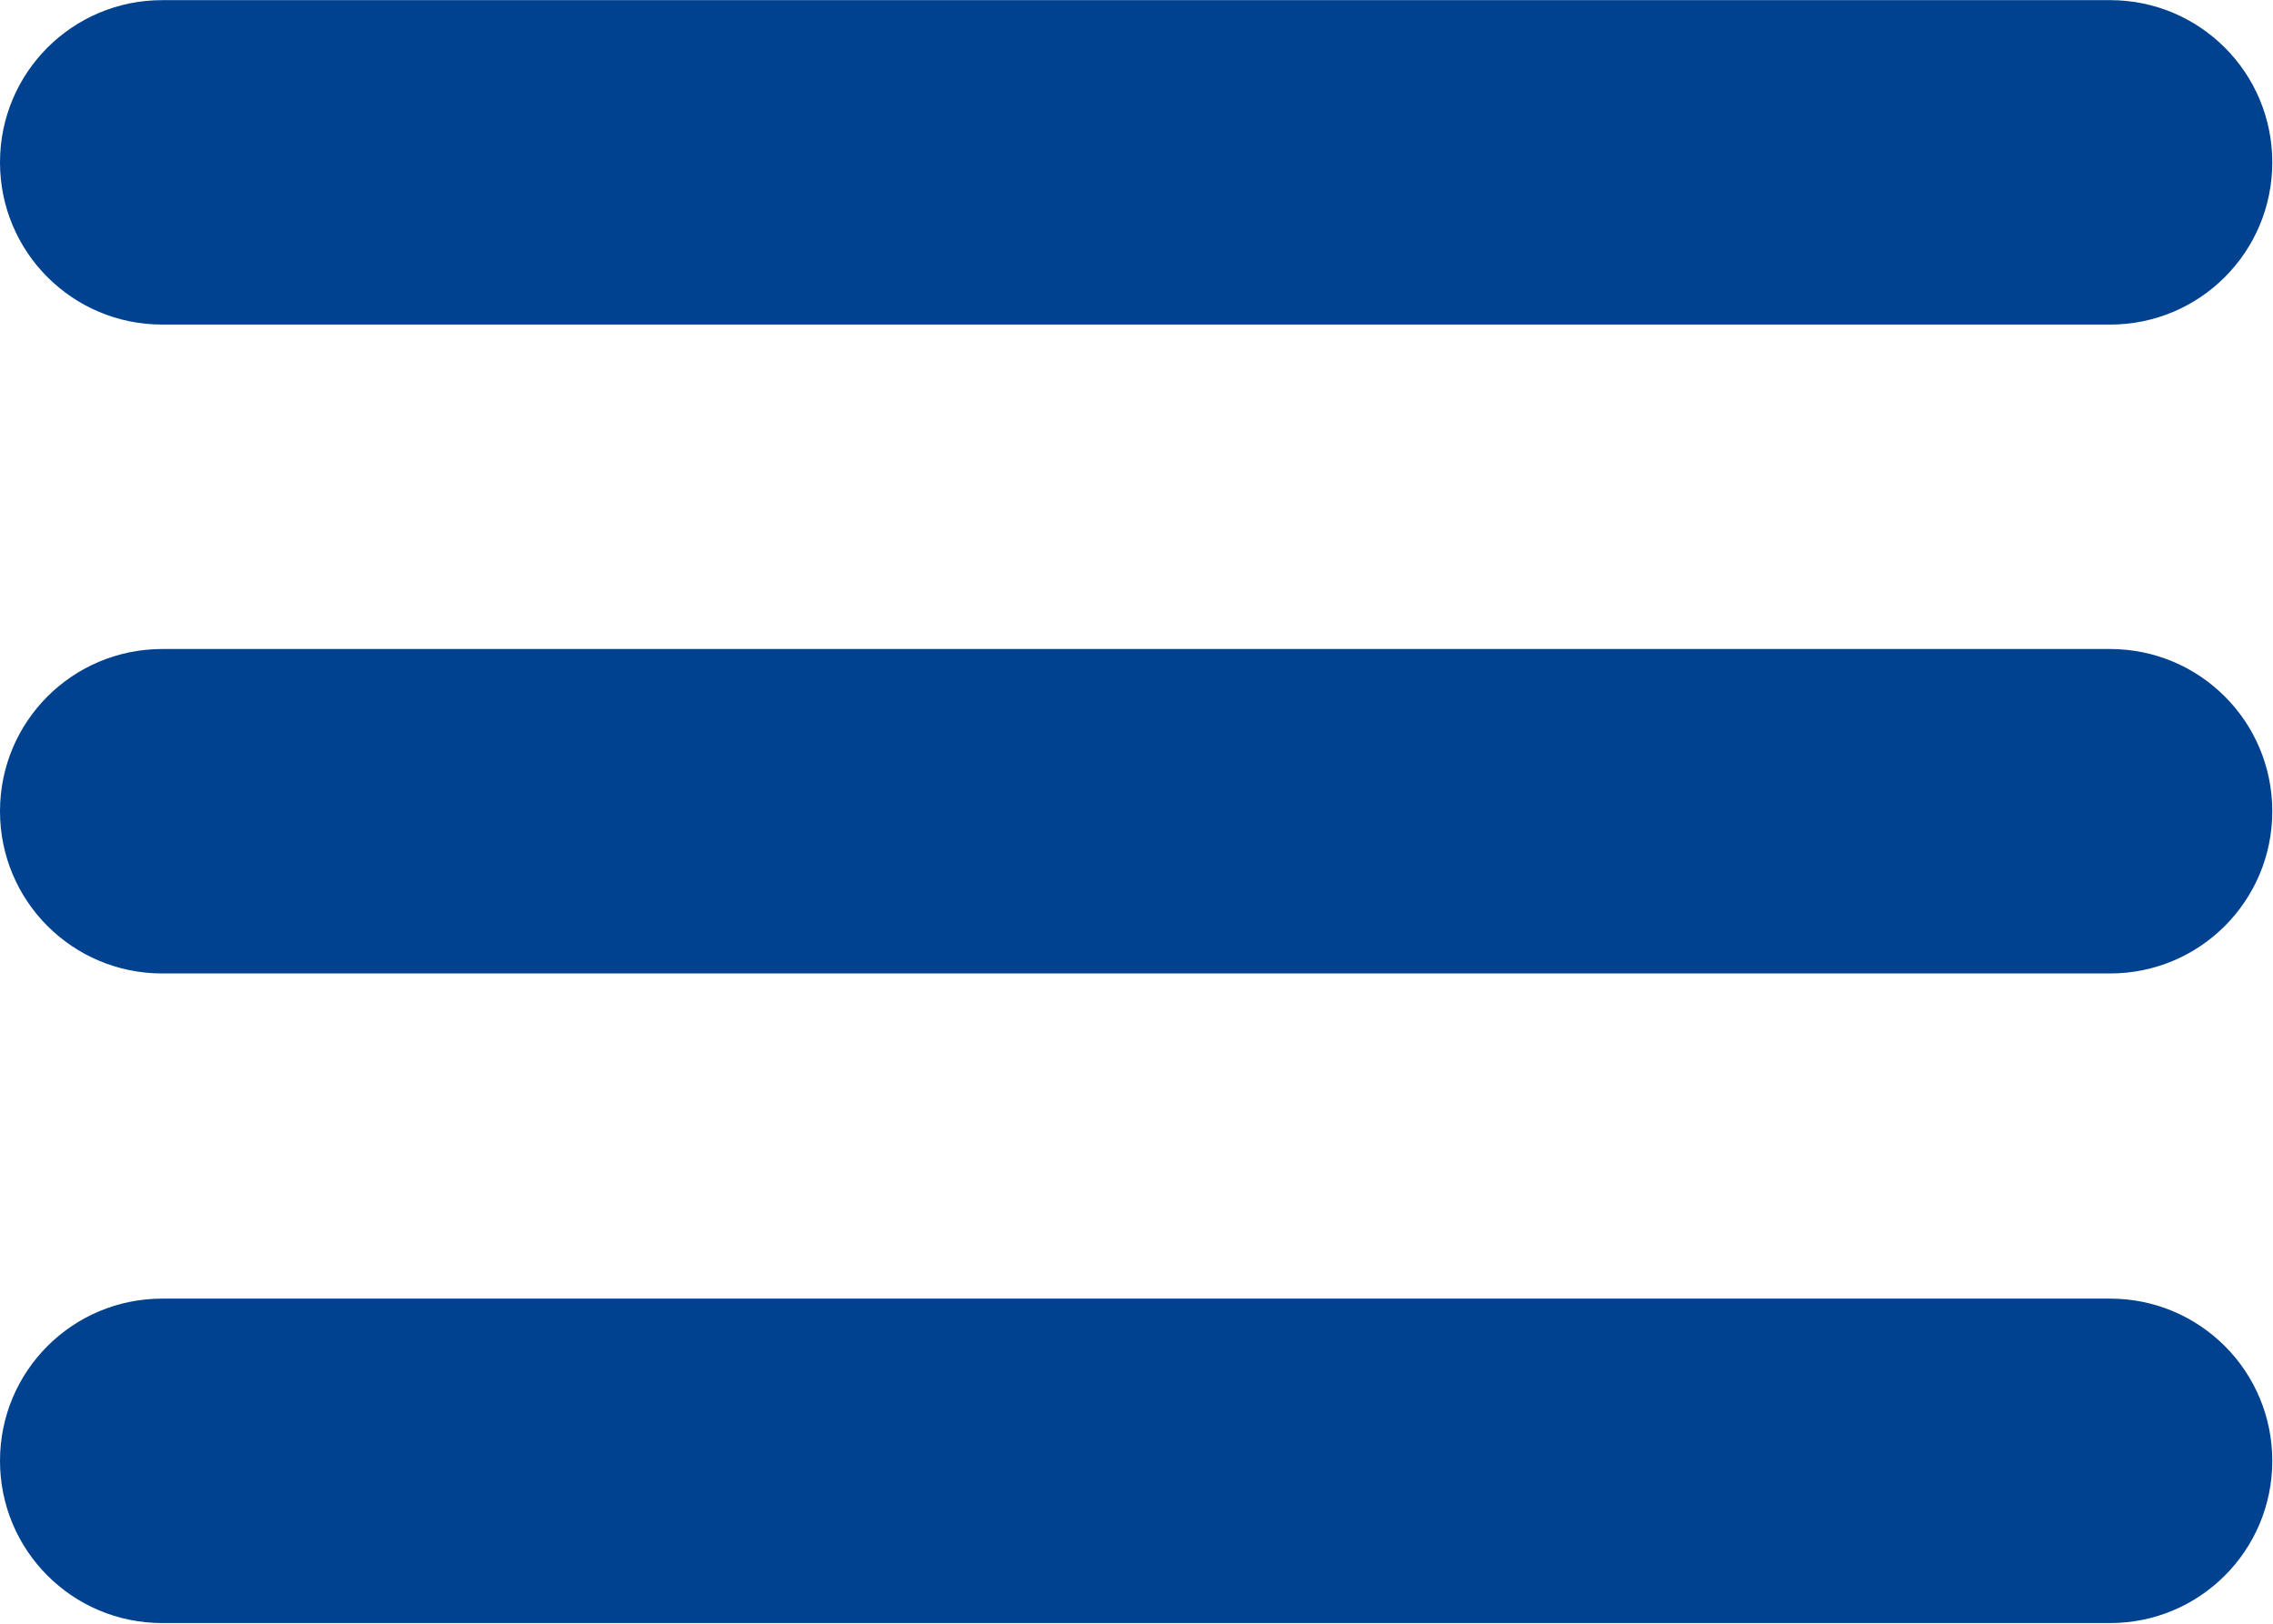 <?xml version="1.0" encoding="UTF-8"?>
<!DOCTYPE svg PUBLIC "-//W3C//DTD SVG 1.1//EN" "http://www.w3.org/Graphics/SVG/1.1/DTD/svg11.dtd">
<!-- Creator: CorelDRAW -->
<svg xmlns="http://www.w3.org/2000/svg" xml:space="preserve" width="7.408mm" height="5.292mm" version="1.1" style="shape-rendering:geometricPrecision; text-rendering:geometricPrecision; image-rendering:optimizeQuality; fill-rule:evenodd; clip-rule:evenodd"
viewBox="0 0 31.67 22.62"
 xmlns:xlink="http://www.w3.org/1999/xlink"
 xmlns:xodm="http://www.corel.com/coreldraw/odm/2003">
 <defs>
  <style type="text/css">
   <![CDATA[
    .fil0 {fill:#00428F;fill-rule:nonzero}
   ]]>
  </style>
 </defs>
 <g id="Слой_x0020_1">
  <path class="fil0" d="M2.26 4.52l27.14 0c1.25,0 2.26,-1.01 2.26,-2.26 0,-1.25 -1.01,-2.26 -2.26,-2.26l-27.14 0c-1.25,0 -2.26,1.01 -2.26,2.26 0,1.25 1.01,2.26 2.26,2.26zm27.14 4.52l-27.14 0c-1.25,0 -2.26,1.01 -2.26,2.26 0,1.25 1.01,2.26 2.26,2.26l27.14 0c1.25,0 2.26,-1.01 2.26,-2.26 0,-1.25 -1.01,-2.26 -2.26,-2.26zm0 9.05l-27.14 0c-1.25,0 -2.26,1.01 -2.26,2.26 0,1.25 1.01,2.26 2.26,2.26l27.14 -0c1.25,0 2.26,-1.01 2.26,-2.26 0,-1.25 -1.01,-2.26 -2.26,-2.26z"/>
 </g>
</svg>

